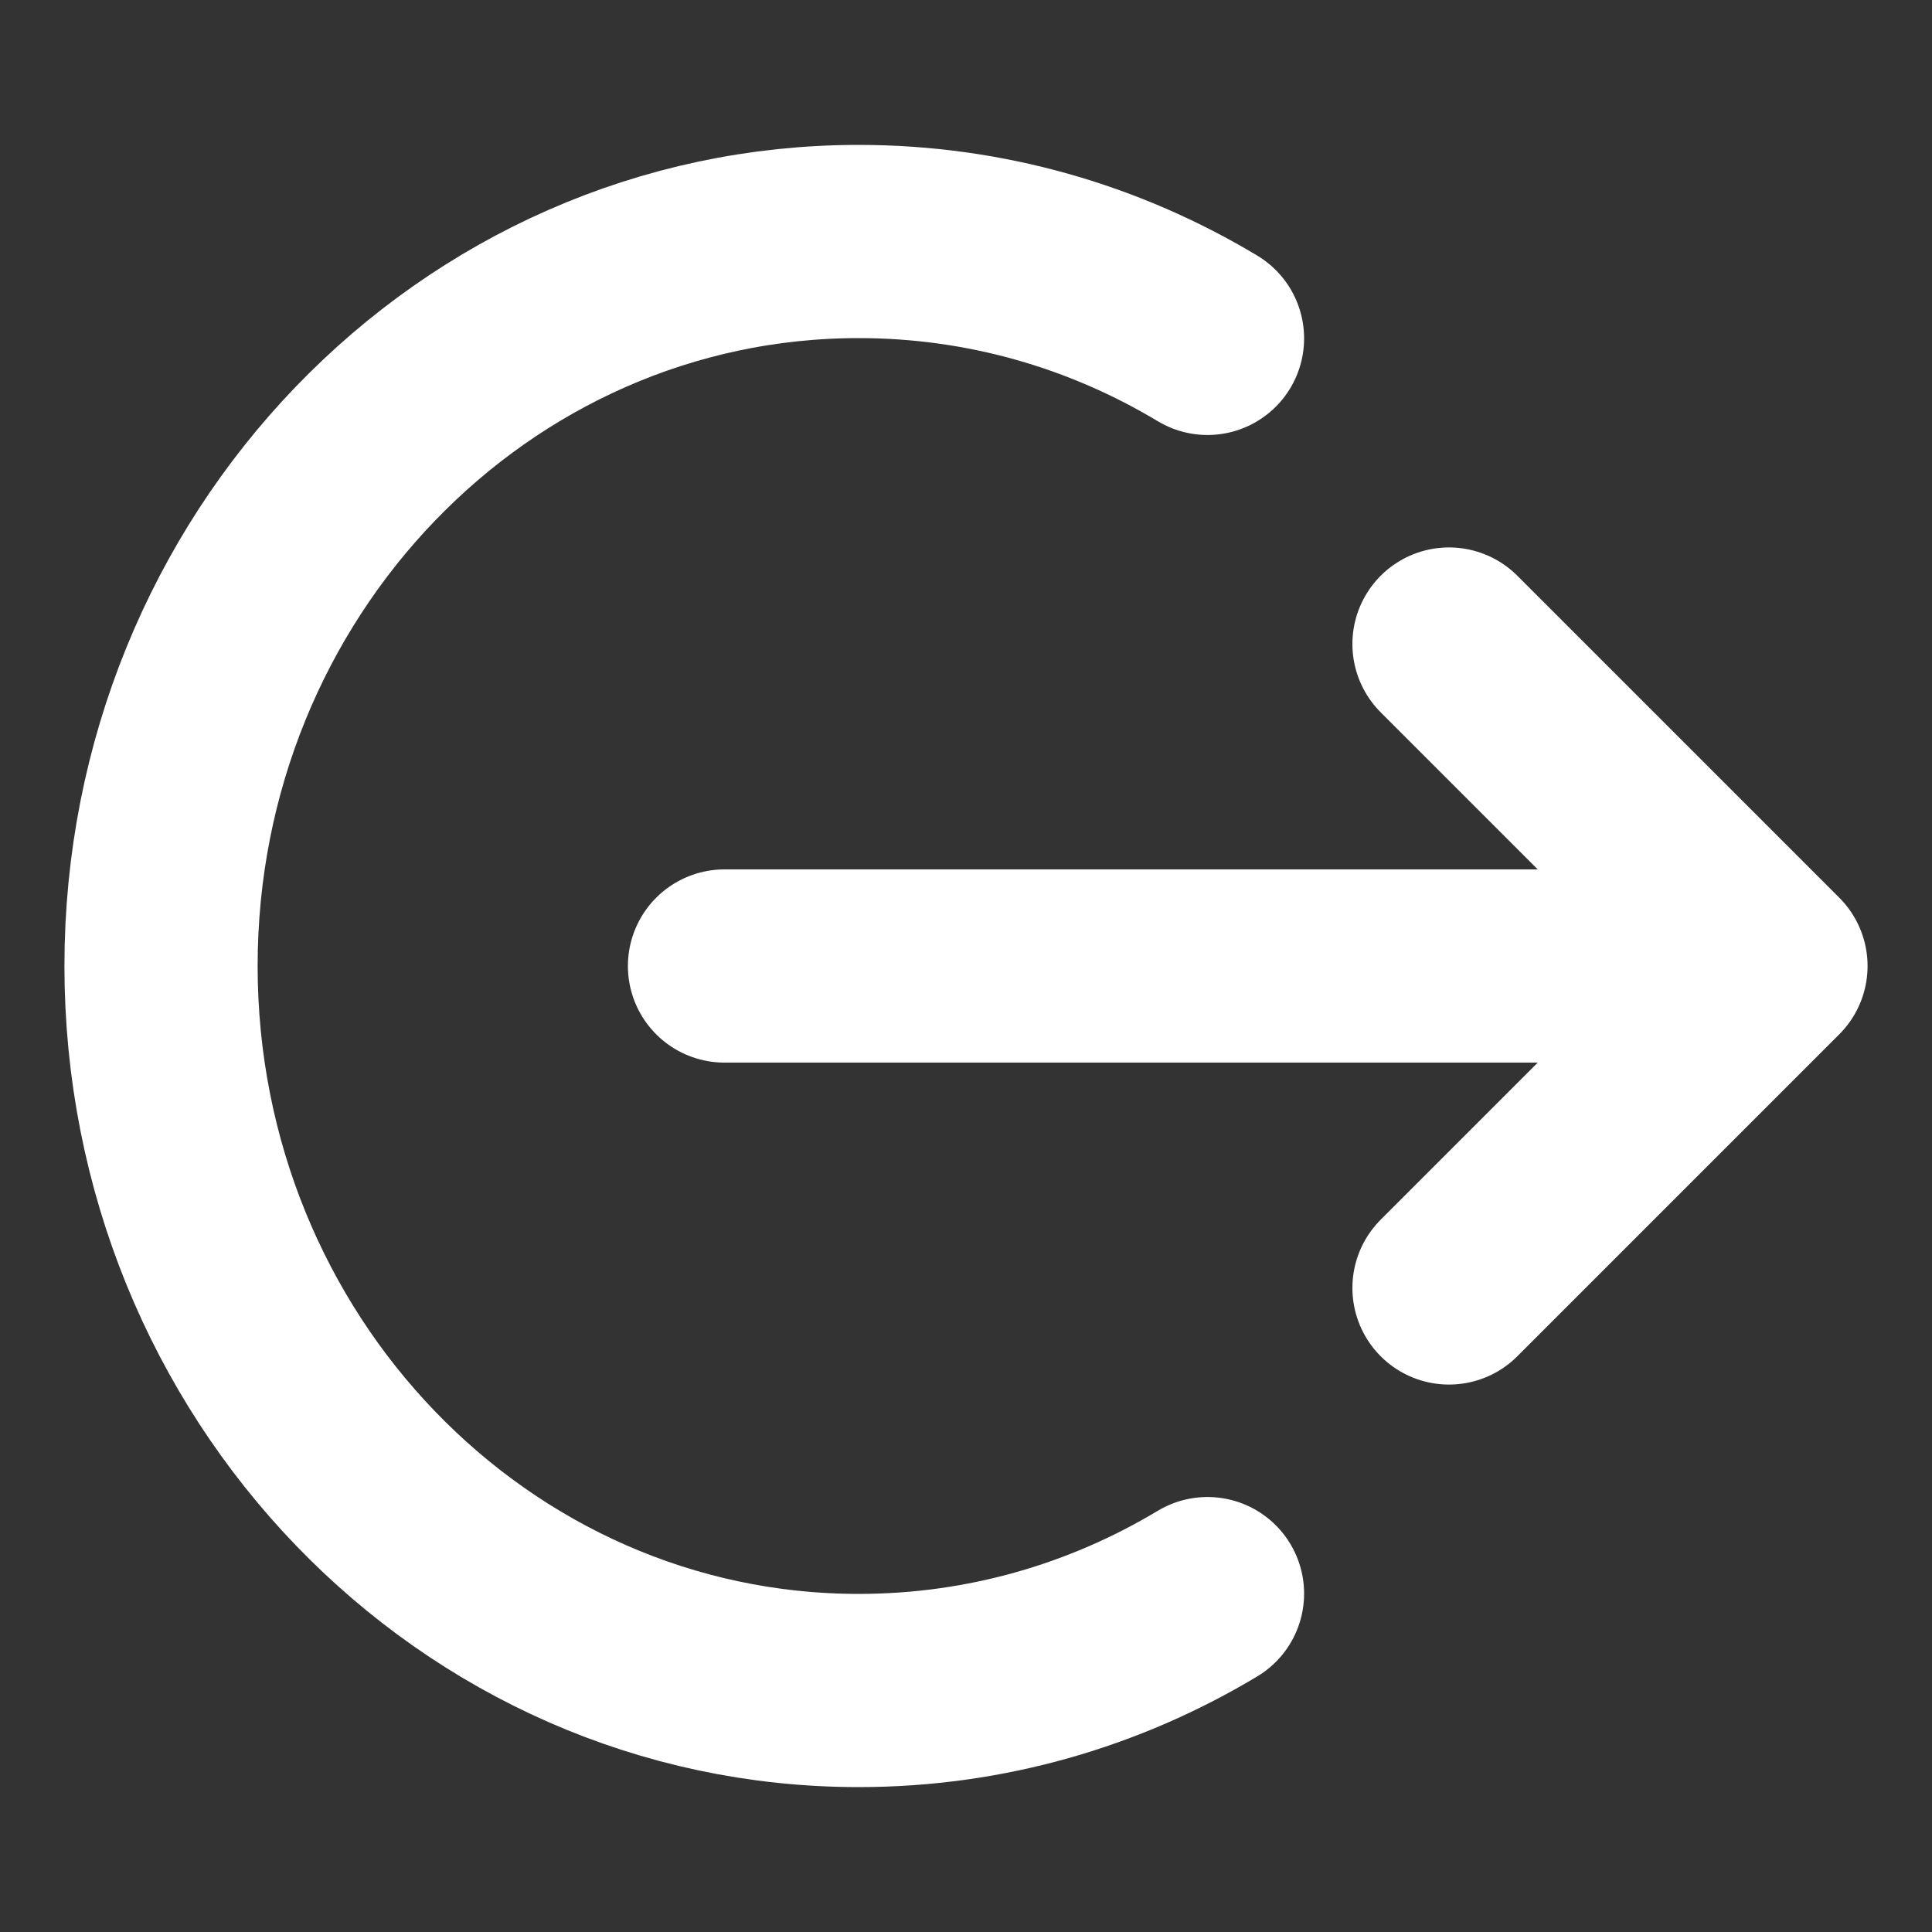 <svg width="20" height="20" viewBox="0 0 20 20" fill="none" xmlns="http://www.w3.org/2000/svg">
<rect x="0" y="0" width="20" height="20" fill="#333333" stroke="none"/>
<path d="M15 6.667L18.333 10M18.333 10L15 13.333M18.333 10H7.5M12.5 3.503C11.438 2.865 10.204 2.5 8.889 2.5C4.9 2.5 1.667 5.858 1.667 10C1.667 14.142 4.9 17.5 8.889 17.5C10.204 17.5 11.438 17.135 12.5 16.497" stroke="white" stroke-width="2" stroke-linecap="round" stroke-linejoin="round"/>
</svg>
